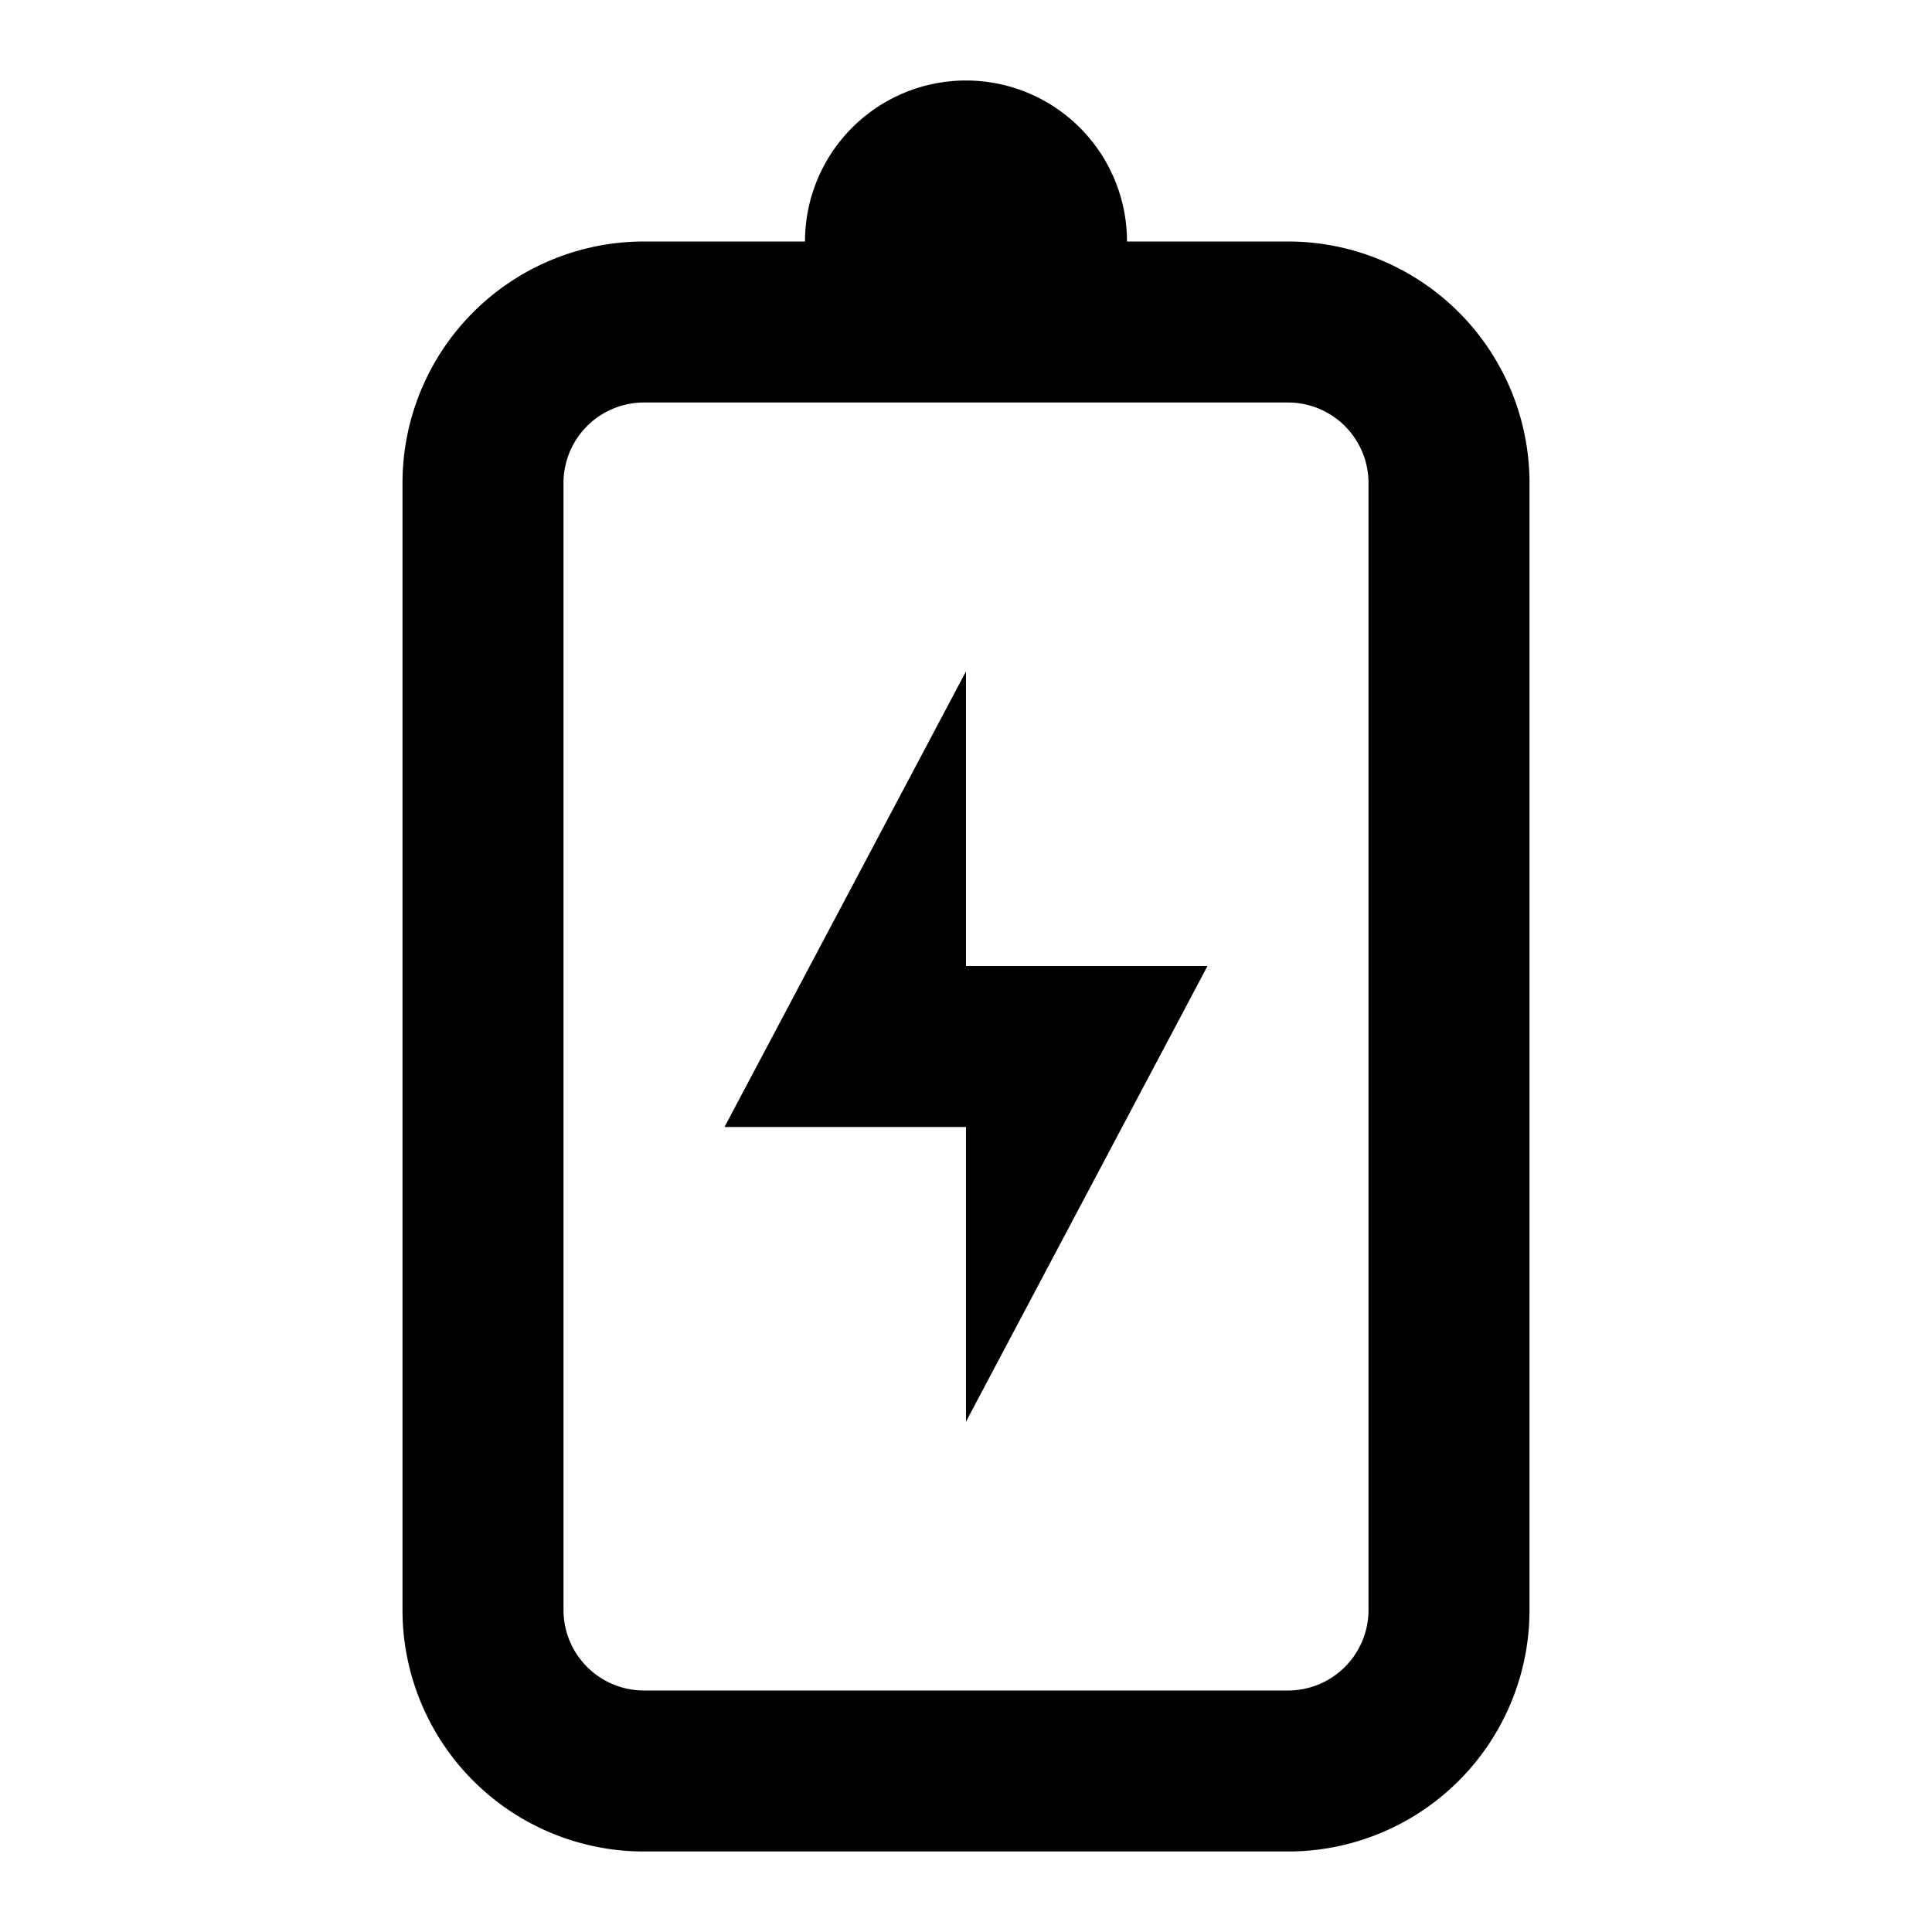 <svg id="Layer_1" data-name="Layer 1" xmlns="http://www.w3.org/2000/svg" viewBox="0 0 24 24"><title>iconoteka_battery_charging_b_s</title><path d="M16,3H14a2,2,0,0,0-4,0H8A3,3,0,0,0,5,6V20a3,3,0,0,0,3,3h8a3,3,0,0,0,3-3V6A3,3,0,0,0,16,3Zm1,17a1,1,0,0,1-1,1H8a1,1,0,0,1-1-1V6A1,1,0,0,1,8,5h8a1,1,0,0,1,1,1ZM12,8.34,9,14h3v3.66L15,12H12Z"/></svg>
